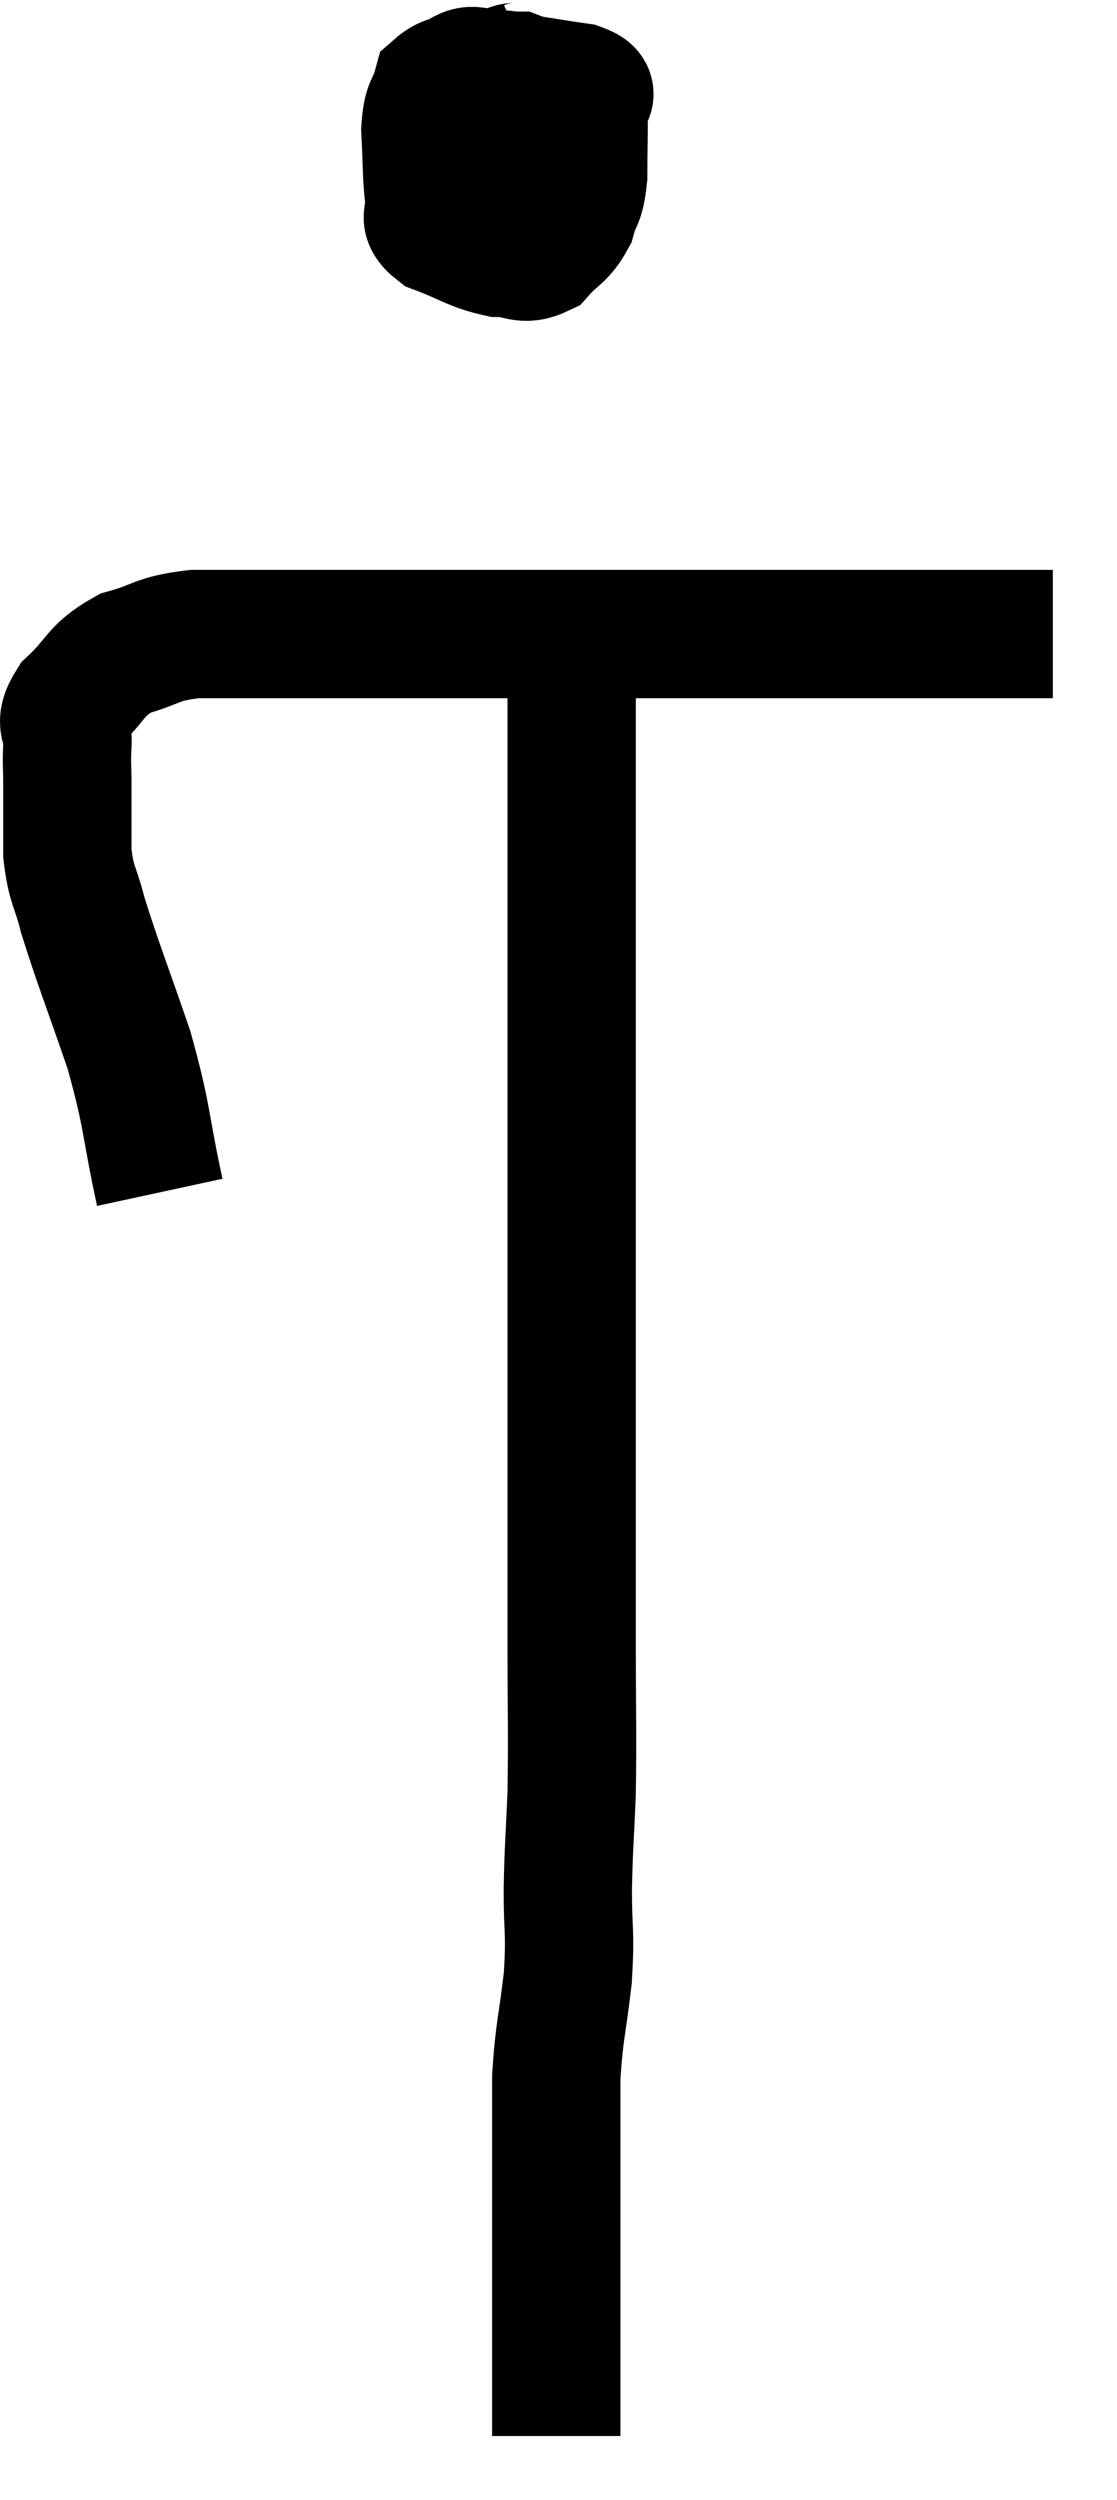 <svg xmlns="http://www.w3.org/2000/svg" viewBox="12.03 7.1 17.41 38.96" width="17.41" height="38.96"><path d="M 14.52 25.68 C 14.28 24.57, 14.34 24.54, 14.04 23.46 C 13.68 22.41, 13.56 22.125, 13.32 21.36 C 13.2 20.88, 13.14 20.91, 13.08 20.4 C 13.08 19.86, 13.08 19.74, 13.08 19.32 C 13.08 19.02, 13.065 19.035, 13.08 18.72 C 13.11 18.39, 12.915 18.42, 13.14 18.06 C 13.56 17.67, 13.5 17.55, 13.98 17.28 C 14.52 17.13, 14.445 17.055, 15.06 16.98 C 15.75 16.98, 15.57 16.98, 16.44 16.98 C 17.49 16.98, 17.235 16.98, 18.54 16.98 C 20.1 16.98, 20.22 16.98, 21.66 16.98 C 22.98 16.98, 23.31 16.98, 24.3 16.98 C 24.96 16.98, 25.005 16.98, 25.62 16.98 C 26.19 16.98, 26.4 16.98, 26.76 16.98 C 26.91 16.98, 26.835 16.98, 27.06 16.98 C 27.36 16.98, 27.42 16.98, 27.66 16.98 C 27.84 16.98, 27.825 16.98, 28.02 16.98 C 28.23 16.98, 28.335 16.98, 28.44 16.98 L 28.44 16.98" fill="none" stroke="black" stroke-width="2"></path><path d="M 20.28 8.1 C 20.07 8.19, 20.01 8.07, 19.86 8.28 C 19.77 8.61, 19.545 8.64, 19.68 8.94 C 20.04 9.21, 20.19 9.315, 20.4 9.48 C 20.46 9.54, 20.475 9.57, 20.52 9.6 C 20.55 9.6, 20.625 9.705, 20.58 9.6 C 20.46 9.39, 20.565 9.405, 20.34 9.18 C 20.01 8.94, 19.89 8.85, 19.68 8.7 C 19.59 8.64, 19.695 8.595, 19.5 8.58 C 19.2 8.61, 19.095 8.505, 18.9 8.64 C 18.81 8.88, 18.69 8.865, 18.72 9.12 C 18.87 9.39, 18.735 9.495, 19.02 9.66 C 19.44 9.72, 19.62 9.72, 19.86 9.78 C 19.92 9.84, 19.845 9.87, 19.98 9.9 C 20.19 9.9, 20.265 10.095, 20.4 9.9 C 20.46 9.51, 20.46 9.36, 20.52 9.12 C 20.58 9.03, 20.625 9.06, 20.64 8.94 C 20.61 8.79, 20.715 8.805, 20.58 8.64 C 20.34 8.46, 20.34 8.37, 20.1 8.28 C 19.86 8.28, 19.935 8.235, 19.62 8.28 C 19.23 8.37, 19.08 8.25, 18.84 8.46 C 18.75 8.79, 18.69 8.685, 18.66 9.12 C 18.69 9.66, 18.675 9.81, 18.72 10.2 C 18.78 10.44, 18.57 10.47, 18.84 10.68 C 19.32 10.86, 19.395 10.95, 19.8 11.04 C 20.13 11.04, 20.175 11.175, 20.46 11.04 C 20.7 10.77, 20.775 10.8, 20.94 10.5 C 21.03 10.17, 21.075 10.275, 21.12 9.84 C 21.12 9.3, 21.135 9.105, 21.12 8.76 C 21.09 8.61, 21.39 8.58, 21.06 8.46 C 20.43 8.37, 20.265 8.325, 19.8 8.28 C 19.5 8.28, 19.425 8.115, 19.2 8.28 C 19.05 8.61, 18.975 8.73, 18.9 8.94 L 18.9 9.12" fill="none" stroke="black" stroke-width="2"></path><path d="M 20.94 17.58 C 20.94 17.91, 20.94 17.775, 20.94 18.24 C 20.94 18.84, 20.94 18.945, 20.94 19.44 C 20.94 19.83, 20.94 19.725, 20.94 20.22 C 20.94 20.82, 20.94 20.775, 20.94 21.42 C 20.94 22.11, 20.94 22.02, 20.94 22.8 C 20.94 23.67, 20.94 23.64, 20.94 24.54 C 20.94 25.47, 20.94 25.455, 20.94 26.4 C 20.94 27.36, 20.94 27.33, 20.94 28.32 C 20.94 29.34, 20.94 29.28, 20.94 30.36 C 20.94 31.5, 20.94 31.47, 20.94 32.64 C 20.94 33.84, 20.955 34.065, 20.94 35.04 C 20.91 35.79, 20.895 35.82, 20.88 36.54 C 20.88 37.23, 20.925 37.185, 20.88 37.92 C 20.79 38.7, 20.745 38.745, 20.7 39.48 C 20.7 40.17, 20.7 40.245, 20.7 40.86 C 20.7 41.4, 20.7 41.4, 20.7 41.94 C 20.7 42.48, 20.7 42.51, 20.7 43.02 C 20.7 43.5, 20.7 43.59, 20.7 43.98 C 20.7 44.28, 20.7 44.31, 20.7 44.58 C 20.7 44.82, 20.7 44.94, 20.7 45.06 C 20.7 45.06, 20.7 45.06, 20.7 45.06 C 20.7 45.06, 20.7 45.06, 20.7 45.06 C 20.7 45.06, 20.7 45.06, 20.7 45.06 C 20.7 45.06, 20.7 45.06, 20.7 45.06 C 20.7 45.06, 20.7 45.06, 20.7 45.06 C 20.7 45.06, 20.7 45.06, 20.7 45.06 L 20.7 45.06" fill="none" stroke="black" stroke-width="2"></path></svg>